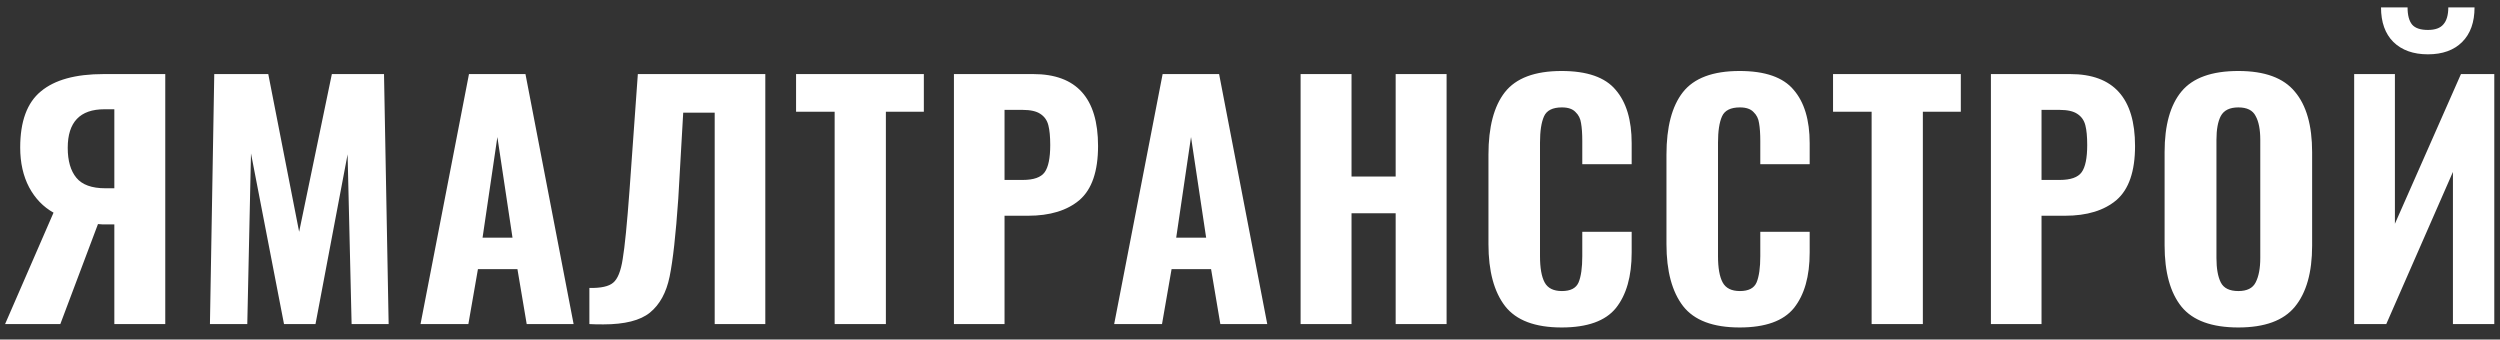 <svg width="162" height="22" viewBox="0 0 162 22" fill="none" xmlns="http://www.w3.org/2000/svg">
<rect x="0" y="0" width="162" height="22" fill="#333333" stroke="none"/>
<path d="M3.469 13.78C2.802 13.407 2.275 12.86 1.889 12.14C1.502 11.407 1.309 10.547 1.309 9.56C1.309 7.867 1.755 6.653 2.649 5.92C3.542 5.173 4.895 4.8 6.709 4.8H10.709V21H7.409V14.54H6.629L6.349 14.52L3.909 21H0.329L3.469 13.78ZM7.409 12.2V7.08H6.769C5.182 7.08 4.389 7.913 4.389 9.58C4.389 10.42 4.575 11.067 4.949 11.52C5.322 11.973 5.949 12.2 6.829 12.2H7.409ZM13.884 4.8H17.384L19.384 15.02L21.504 4.8H24.884L25.184 21H22.784L22.524 10L20.444 21H18.404L16.264 9.94L16.024 21H13.604L13.884 4.8ZM30.39 4.8H34.05L37.17 21H34.13L33.53 17.44H30.97L30.35 21H27.25L30.39 4.8ZM33.21 15.4L32.23 8.88L31.27 15.4H33.21ZM38.192 18.66C38.939 18.673 39.452 18.56 39.732 18.32C40.025 18.08 40.232 17.567 40.352 16.78C40.485 15.993 40.632 14.513 40.792 12.34L41.332 4.8H49.592V21H46.312V7.3H44.272L43.952 12.88C43.792 15.2 43.605 16.88 43.392 17.92C43.179 18.96 42.752 19.74 42.112 20.26C41.485 20.767 40.479 21.02 39.092 21.02C38.705 21.02 38.405 21.013 38.192 21V18.66ZM54.085 7.24H51.585V4.8H59.865V7.24H57.405V21H54.085V7.24ZM61.815 4.8H66.954C69.754 4.8 71.154 6.353 71.154 9.46C71.154 11.1 70.754 12.267 69.954 12.96C69.154 13.64 68.041 13.98 66.615 13.98H65.094V21H61.815V4.8ZM66.275 11.66C66.981 11.66 67.454 11.493 67.695 11.16C67.934 10.827 68.055 10.24 68.055 9.4C68.055 8.853 68.014 8.427 67.934 8.12C67.855 7.8 67.681 7.553 67.415 7.38C67.161 7.207 66.775 7.12 66.254 7.12H65.094V11.66H66.275ZM75.338 4.8H78.998L82.118 21H79.078L78.478 17.44H75.918L75.298 21H72.198L75.338 4.8ZM78.158 15.4L77.178 8.88L76.218 15.4H78.158ZM84.279 4.8H87.579V11.44H90.439V4.8H93.739V21H90.439V13.82H87.579V21H84.279V4.8ZM101.192 21.22C99.472 21.22 98.252 20.76 97.532 19.84C96.812 18.907 96.452 17.567 96.452 15.82V10.02C96.452 8.233 96.805 6.887 97.512 5.98C98.232 5.06 99.459 4.6 101.192 4.6C102.845 4.6 104.012 5.007 104.692 5.82C105.385 6.62 105.732 7.773 105.732 9.28V10.64H102.532V9.14C102.532 8.66 102.505 8.273 102.452 7.98C102.412 7.687 102.292 7.447 102.092 7.26C101.905 7.06 101.612 6.96 101.212 6.96C100.612 6.96 100.225 7.153 100.052 7.54C99.879 7.927 99.792 8.493 99.792 9.24V16.6C99.792 17.36 99.892 17.927 100.092 18.3C100.292 18.673 100.665 18.86 101.212 18.86C101.772 18.86 102.132 18.673 102.292 18.3C102.452 17.913 102.532 17.347 102.532 16.6V15.02H105.732V16.36C105.732 17.907 105.392 19.107 104.712 19.96C104.032 20.8 102.859 21.22 101.192 21.22ZM112.727 21.22C111.007 21.22 109.787 20.76 109.067 19.84C108.347 18.907 107.987 17.567 107.987 15.82V10.02C107.987 8.233 108.34 6.887 109.047 5.98C109.767 5.06 110.993 4.6 112.727 4.6C114.38 4.6 115.547 5.007 116.227 5.82C116.92 6.62 117.267 7.773 117.267 9.28V10.64H114.067V9.14C114.067 8.66 114.04 8.273 113.987 7.98C113.947 7.687 113.827 7.447 113.627 7.26C113.44 7.06 113.147 6.96 112.747 6.96C112.147 6.96 111.76 7.153 111.587 7.54C111.413 7.927 111.327 8.493 111.327 9.24V16.6C111.327 17.36 111.427 17.927 111.627 18.3C111.827 18.673 112.2 18.86 112.747 18.86C113.307 18.86 113.667 18.673 113.827 18.3C113.987 17.913 114.067 17.347 114.067 16.6V15.02H117.267V16.36C117.267 17.907 116.927 19.107 116.247 19.96C115.567 20.8 114.393 21.22 112.727 21.22ZM121.281 7.24H118.781V4.8H127.061V7.24H124.601V21H121.281V7.24ZM129.011 4.8H134.151C136.951 4.8 138.351 6.353 138.351 9.46C138.351 11.1 137.951 12.267 137.151 12.96C136.351 13.64 135.238 13.98 133.811 13.98H132.291V21H129.011V4.8ZM133.471 11.66C134.178 11.66 134.651 11.493 134.891 11.16C135.131 10.827 135.251 10.24 135.251 9.4C135.251 8.853 135.211 8.427 135.131 8.12C135.051 7.8 134.878 7.553 134.611 7.38C134.358 7.207 133.971 7.12 133.451 7.12H132.291V11.66H133.471ZM145.046 21.22C143.326 21.22 142.1 20.773 141.366 19.88C140.633 18.973 140.266 17.647 140.266 15.9V9.86C140.266 8.113 140.633 6.8 141.366 5.92C142.1 5.04 143.326 4.6 145.046 4.6C146.753 4.6 147.973 5.047 148.706 5.94C149.453 6.82 149.826 8.127 149.826 9.86V15.92C149.826 17.653 149.453 18.973 148.706 19.88C147.973 20.773 146.753 21.22 145.046 21.22ZM145.046 18.86C145.606 18.86 145.98 18.673 146.166 18.3C146.366 17.913 146.466 17.387 146.466 16.72V9.06C146.466 8.393 146.366 7.88 146.166 7.52C145.98 7.147 145.606 6.96 145.046 6.96C144.486 6.96 144.106 7.147 143.906 7.52C143.72 7.88 143.626 8.393 143.626 9.06V16.72C143.626 17.4 143.72 17.927 143.906 18.3C144.093 18.673 144.473 18.86 145.046 18.86ZM152.55 4.8H155.19V14.5L159.47 4.8H161.63V21H158.95V11.14L154.63 21H152.55V4.8ZM157.33 3.52C156.383 3.52 155.637 3.253 155.09 2.72C154.557 2.187 154.29 1.44 154.29 0.48H156.01C156.01 0.987 156.11 1.36 156.31 1.6C156.51 1.827 156.85 1.94 157.33 1.94C157.797 1.94 158.13 1.82 158.33 1.58C158.543 1.34 158.65 0.973 158.65 0.48H160.35C160.35 1.44 160.083 2.187 159.55 2.72C159.017 3.253 158.277 3.52 157.33 3.52Z" fill="white"/>
</svg>
